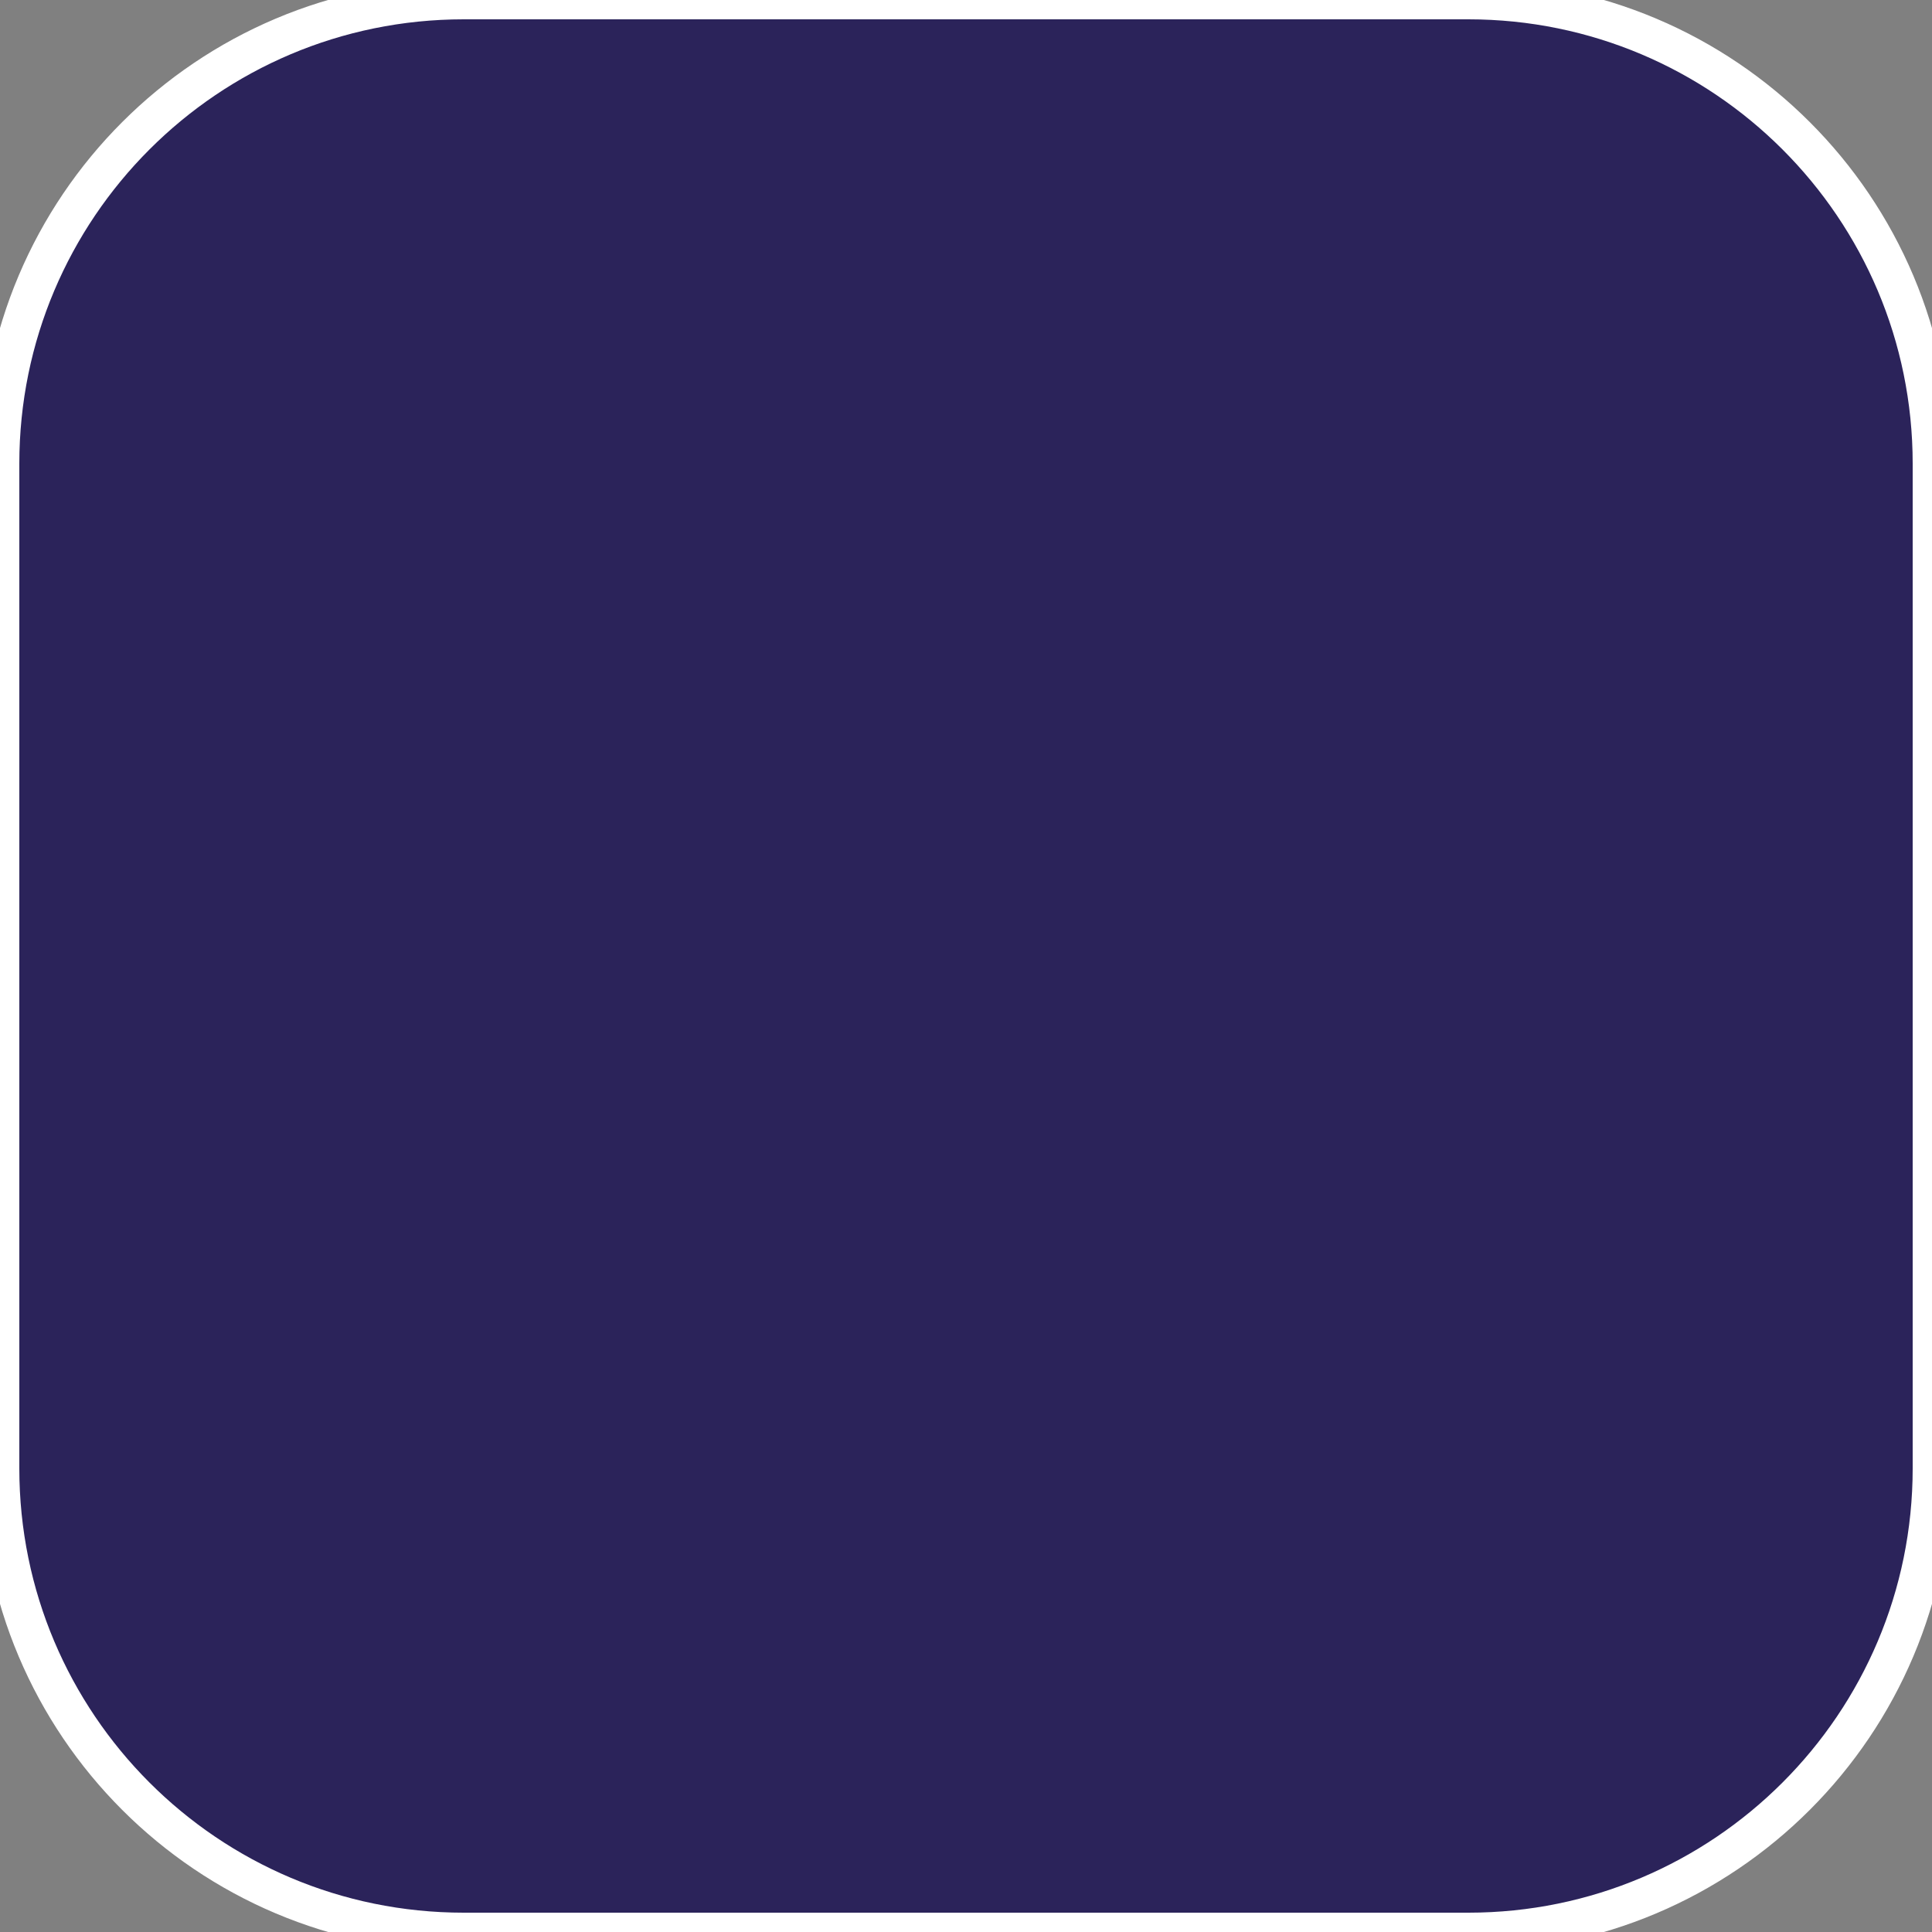 <?xml version="1.0" encoding="utf-8"?>
<!-- Generator: Adobe Illustrator 15.0.0, SVG Export Plug-In . SVG Version: 6.00 Build 0)  -->
<!DOCTYPE svg PUBLIC "-//W3C//DTD SVG 1.1//EN" "http://www.w3.org/Graphics/SVG/1.1/DTD/svg11.dtd">
<svg version="1.1"
	 id="svg2" inkscape:version="0.48.5 r10040" sodipodi:docname="Choreography.svg" xmlns:dc="http://purl.org/dc/elements/1.1/" xmlns:cc="http://creativecommons.org/ns#" xmlns:rdf="http://www.w3.org/1999/02/22-rdf-syntax-ns#" xmlns:svg="http://www.w3.org/2000/svg" xmlns:sodipodi="http://sodipodi.sourceforge.net/DTD/sodipodi-0.dtd" xmlns:inkscape="http://www.inkscape.org/namespaces/inkscape"
	 xmlns="http://www.w3.org/2000/svg" xmlns:xlink="http://www.w3.org/1999/xlink" x="0px" y="0px" width="50px" height="50px"
	 viewBox="0 0 50 50" enable-background="new 0 0 50 50" xml:space="preserve">
<rect x="0" y="0" width="50" height="50" fill="#808080" stroke="none"/>
<sodipodi:namedview  inkscape:current-layer="svg2" inkscape:window-y="0" inkscape:window-x="0" inkscape:window-height="480" inkscape:window-width="1179" inkscape:pageshadow="2" inkscape:pageopacity="0" guidetolerance="10" inkscape:cy="24" gridtolerance="10" inkscape:cx="24" objecttolerance="10" inkscape:zoom="4.9166667" borderopacity="1" bordercolor="#666666" showgrid="false" pagecolor="#ffffff" id="namedview6" inkscape:window-maximized="0">
	</sodipodi:namedview>
<path id="path2983" inkscape:export-ydpi="235" inkscape:export-xdpi="235" inkscape:connector-curvature="0" fill="#261E58" fill-opacity="0.945" stroke="#FFFFFF" stroke-miterlimit="10" d="
	M50,38c0,6.627-5.373,12-12,12H12C5.372,50,0,44.627,0,38V12C0,5.373,5.372,0,12,0h26c6.627,0,12,5.373,12,12V38z"/>
</svg>
